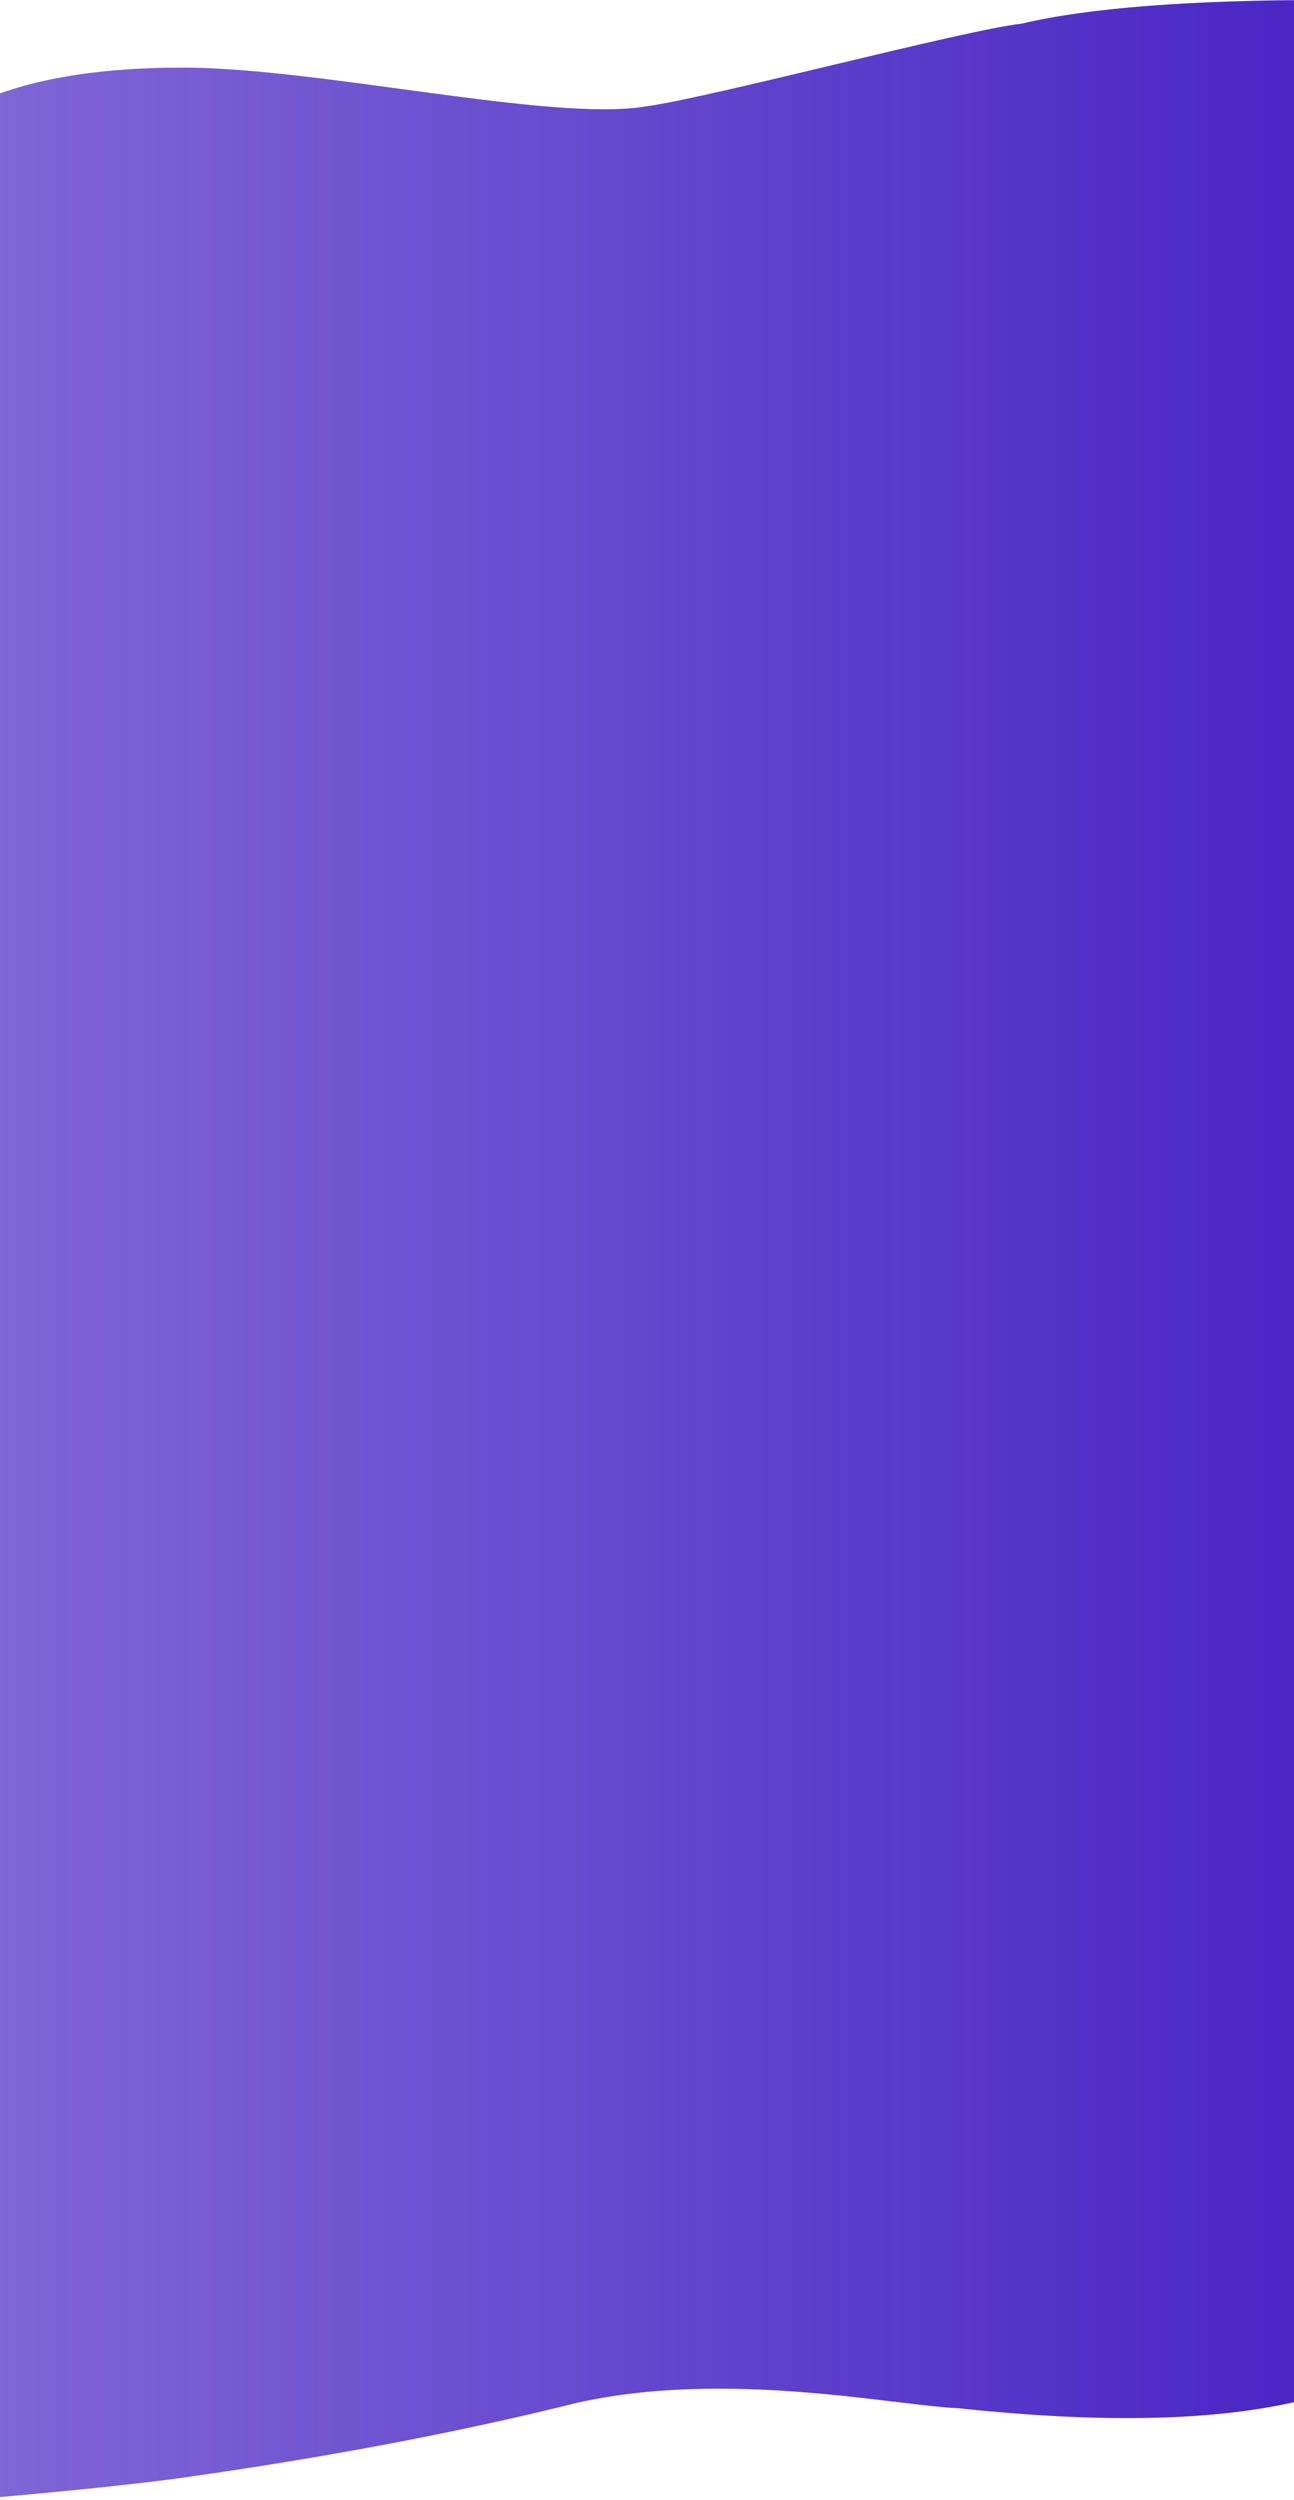 <?xml version="1.0" encoding="UTF-8"?>
<svg width="100%" height="100%" preserveAspectRatio="none" viewBox="0 0 375 724" version="1.1" xmlns="http://www.w3.org/2000/svg" xmlns:xlink="http://www.w3.org/1999/xlink">
    <!-- Generator: Sketch 50.2 (55047) - http://www.bohemiancoding.com/sketch -->
    <title>Path 2</title>
    <desc>Created with Sketch.</desc>
    <defs>
        <linearGradient x1="-1.11022302e-14%" y1="50%" x2="97.322%" y2="50%" id="linearGradient-1">
            <stop stop-color="#4A27C5" stop-opacity="0.7" offset="0%"></stop>
            <stop stop-color="#4A27C5" offset="100%"></stop>
        </linearGradient>
    </defs>
    <g id="Voiso_mobile" stroke="none" stroke-width="1" fill="none" fill-rule="evenodd">
        <g id="Voiso_mobile_Main_page" transform="translate(0, -105)" fill="url(#linearGradient-1)">
            <path d="M-9,135.836 C6.104,128.331 26.781,124.579 53.029,124.579 C92.401,124.579 159.947,140.368 187.037,135.836 C206.09,133.247 279.059,113.777 296.151,111.832 C315.456,107.277 344.739,105 384,105 L384,798.33 C359.045,805.966 323.672,807.35 277.883,802.484 C258.818,801.653 210.305,791.143 166.852,800.984 C144.306,806.643 105.958,815.126 53.029,822.58 C40.405,824.358 19.729,826.498 -9,829 L-9,135.836 Z" id="Path-2"></path>
        </g>
    </g>
</svg>
